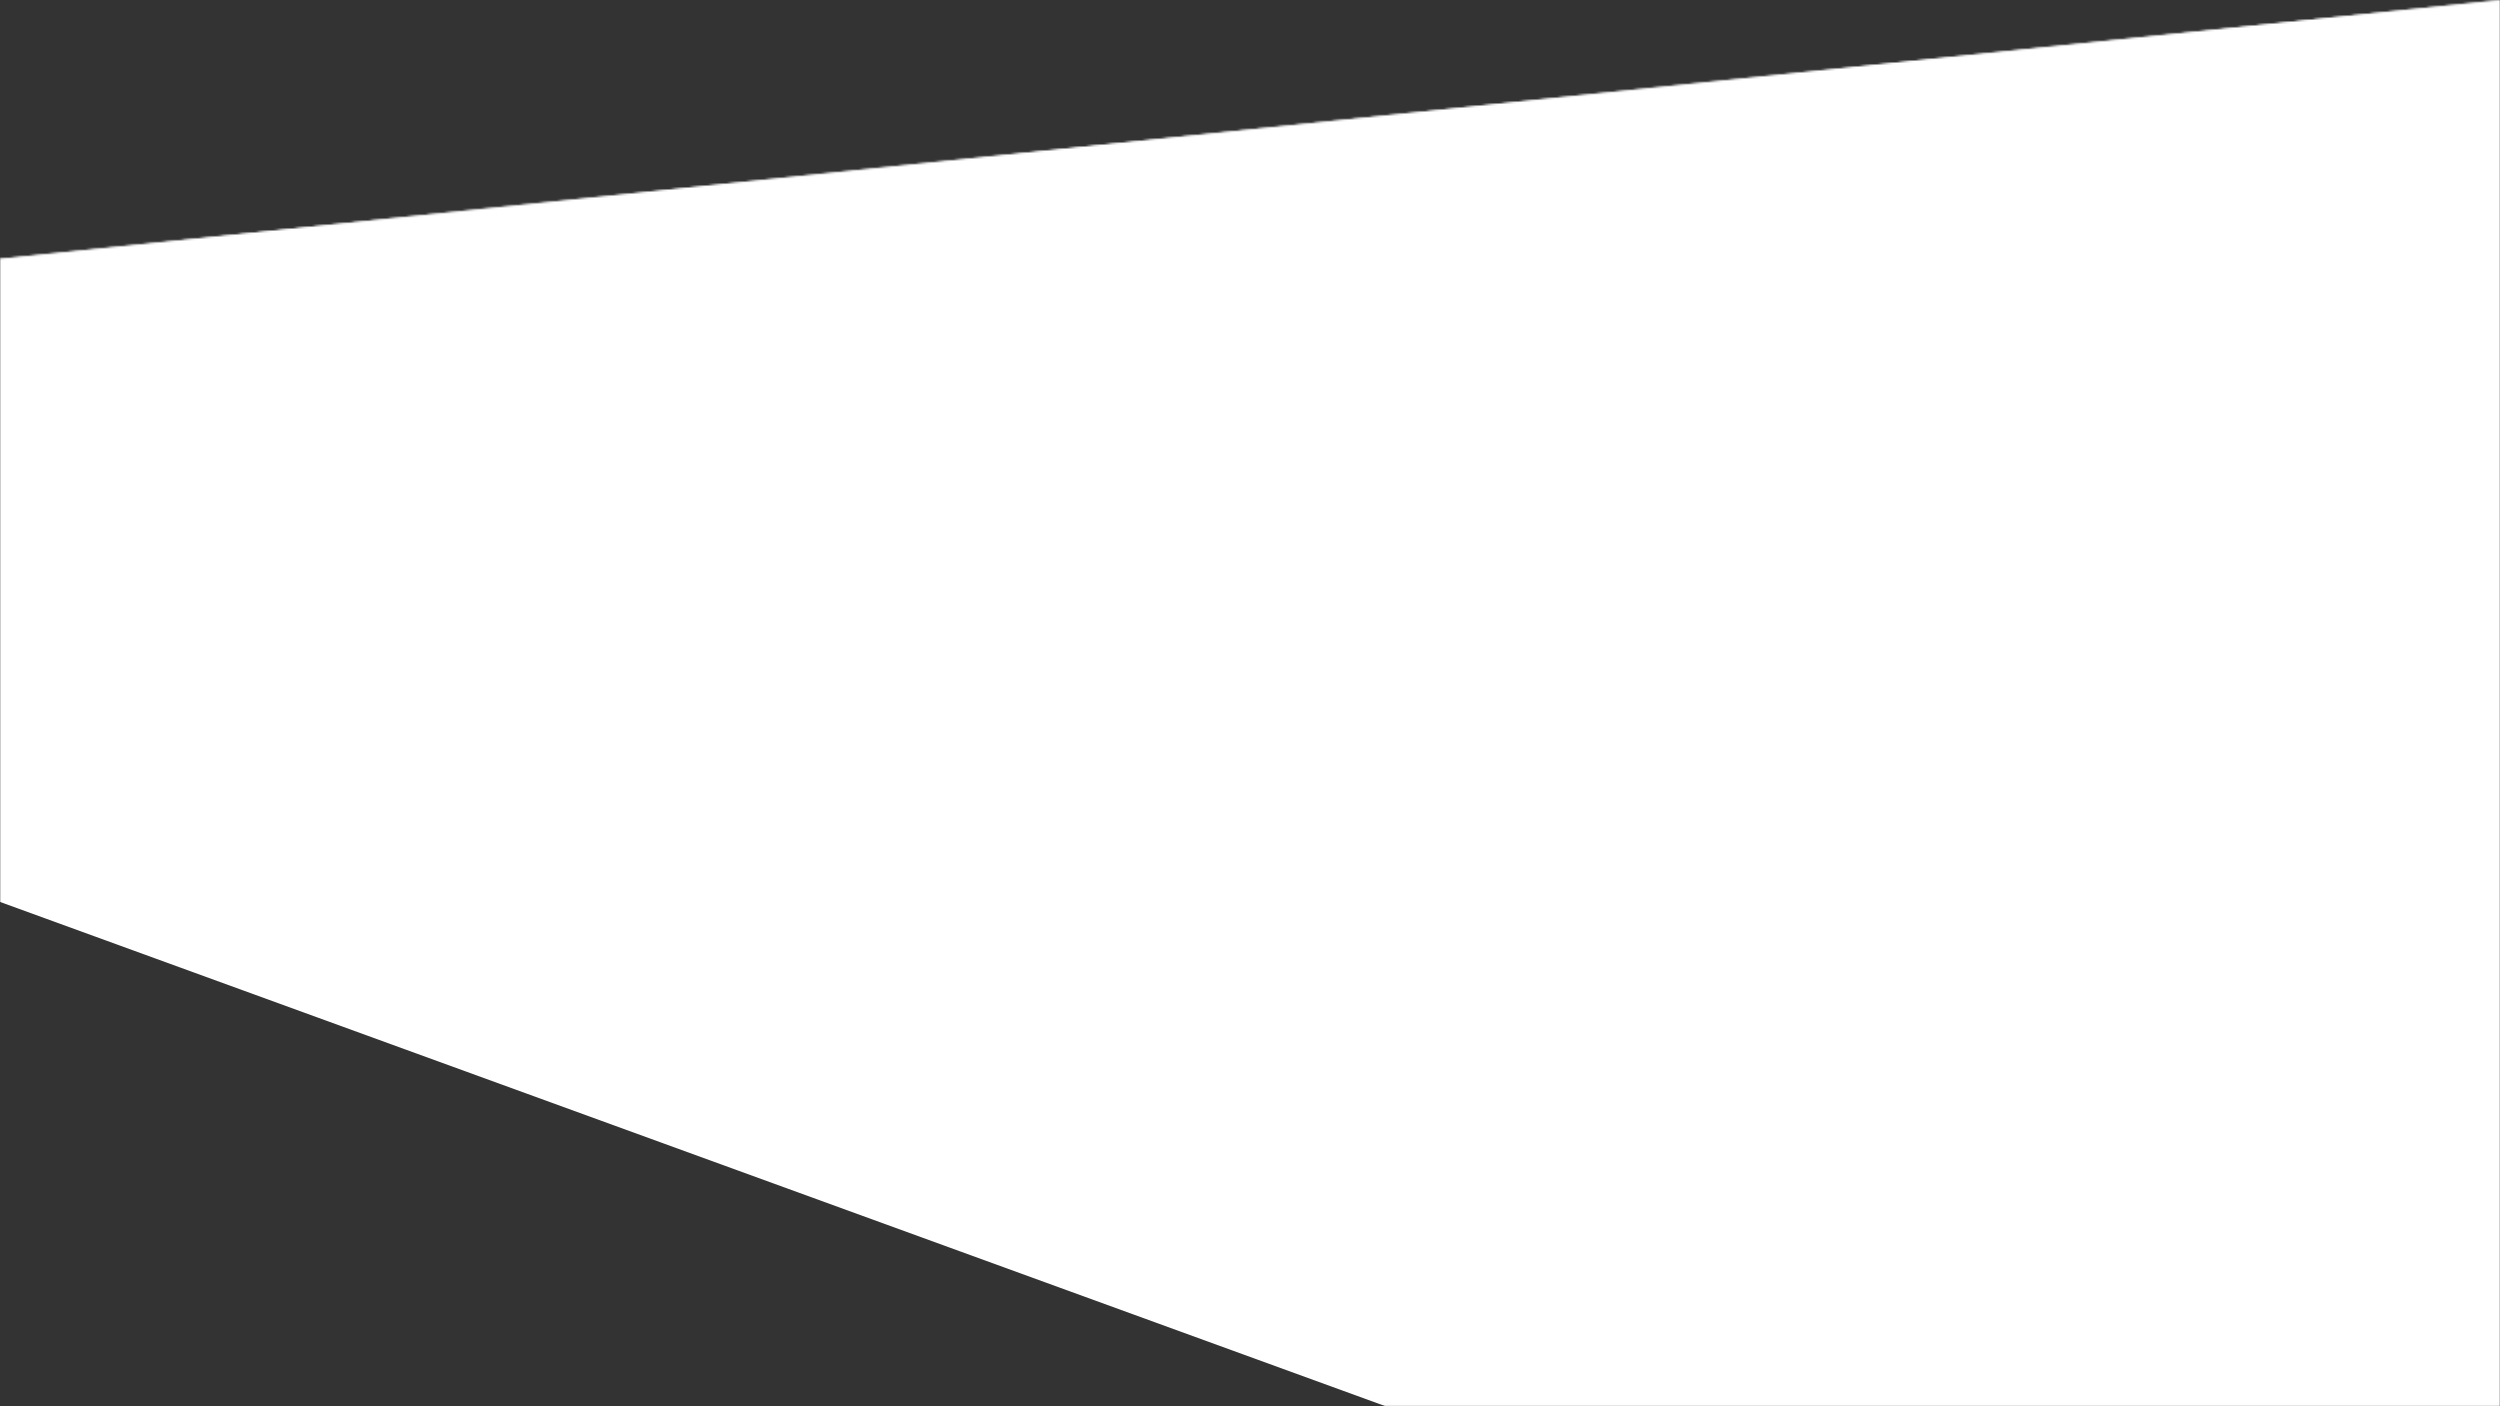<svg width="1280" height="720" viewBox="0 0 1280 720" fill="none" xmlns="http://www.w3.org/2000/svg">
<rect x="0" y="0" width="1280" height="720" fill="#333333" stroke="none"/>
<mask id="mask0_2056_33" style="mask-type:alpha" maskUnits="userSpaceOnUse" x="0" y="0" width="1280" height="720">
<path d="M0 719.861H1280V0L0 132.5V719.861Z" fill="#531D1D"/>
<path d="M0 719.861H1280V0L0 132.5V719.861Z" fill="#531D1D"/>
</mask>
<g mask="url(#mask0_2056_33)">
<rect x="-133" y="413.378" width="1029.49" height="1542.32" transform="rotate(-70 -133 413.378)" fill="white"/>
</g>
</svg>
